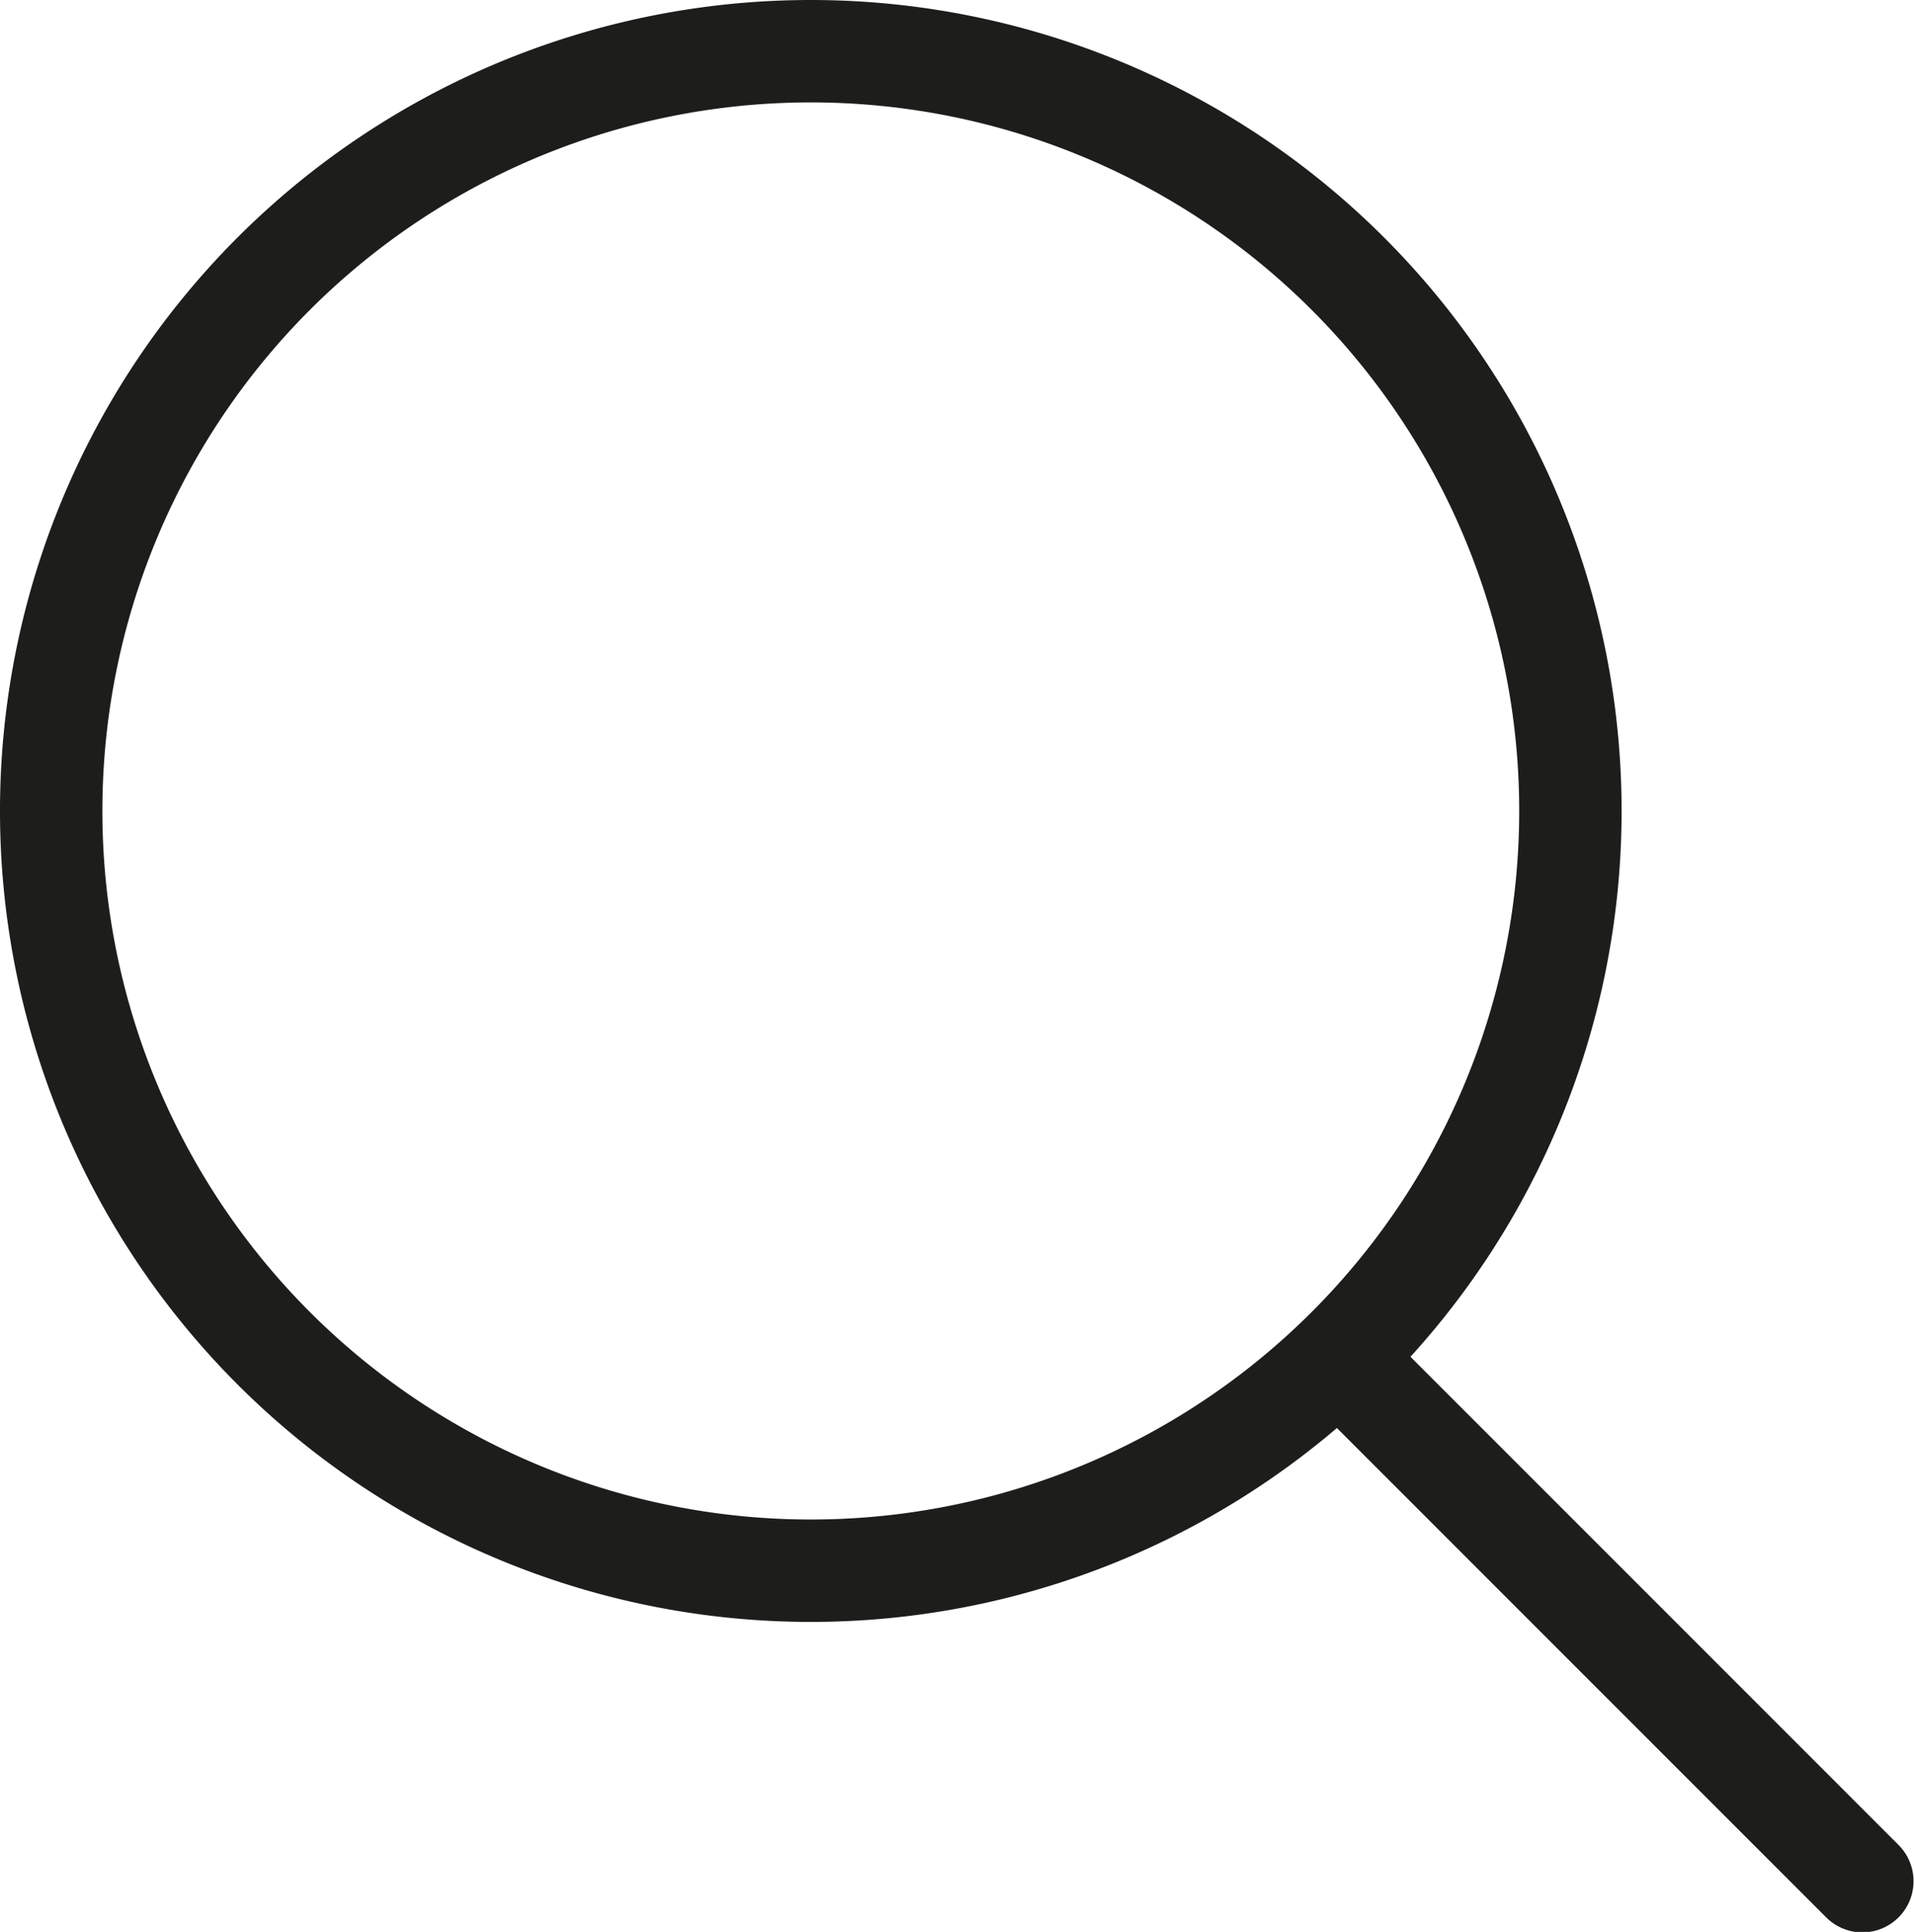 <svg xmlns="http://www.w3.org/2000/svg" viewBox="0 0 20.75 20.94"><defs><style>.cls-1{fill:#1d1d1b;stroke-miterlimit:10;stroke-width:0.28px;}.cls-1,.cls-2{stroke:#1d1d1b;}.cls-2{fill:none;stroke-linecap:round;stroke-linejoin:round;stroke-width:1.11px;}</style></defs><g id="Capa_2" data-name="Capa 2"><g id="Capa_1-2" data-name="Capa 1"><path class="cls-1" d="M8.79.14a8.65,8.65,0,1,0,8.65,8.65A8.65,8.65,0,0,0,8.79.14Zm0,16.47a7.82,7.82,0,1,1,7.82-7.82A7.82,7.82,0,0,1,8.79,16.61Z"/><line class="cls-2" x1="14.68" y1="14.88" x2="20.19" y2="20.39"/></g></g></svg>